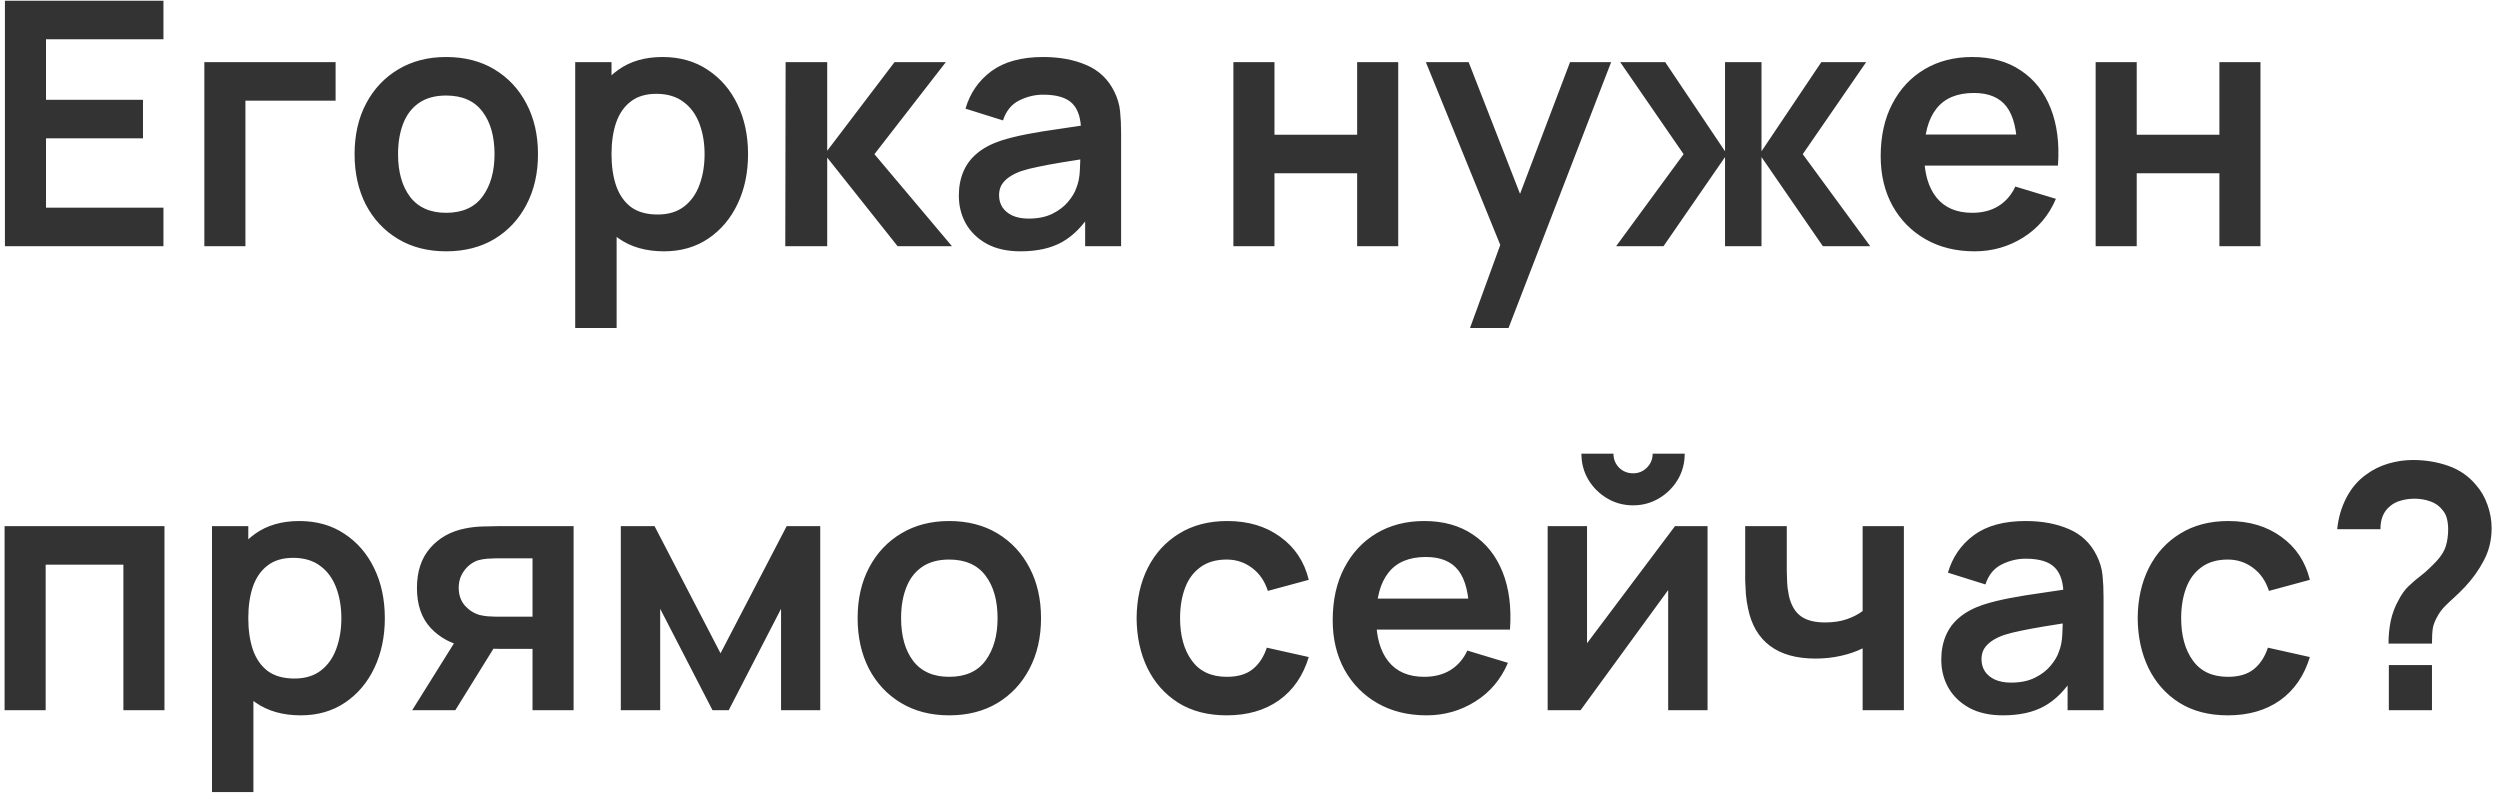 <svg width="264" height="84" viewBox="0 0 264 84" fill="none" xmlns="http://www.w3.org/2000/svg">
<path d="M0.52 26V0.08H17.26V4.148H4.858V10.538H15.1V14.606H4.858V21.932H17.26V26H0.52ZM21.579 26V6.56H35.439V10.628H25.917V26H21.579ZM47.11 26.54C45.166 26.54 43.468 26.102 42.016 25.226C40.564 24.35 39.436 23.144 38.632 21.608C37.84 20.06 37.444 18.284 37.444 16.28C37.444 14.24 37.852 12.452 38.668 10.916C39.484 9.38 40.618 8.18 42.07 7.316C43.522 6.452 45.202 6.02 47.11 6.02C49.066 6.02 50.77 6.458 52.222 7.334C53.674 8.21 54.802 9.422 55.606 10.97C56.41 12.506 56.812 14.276 56.812 16.28C56.812 18.296 56.404 20.078 55.588 21.626C54.784 23.162 53.656 24.368 52.204 25.244C50.752 26.108 49.054 26.54 47.11 26.54ZM47.11 22.472C48.838 22.472 50.122 21.896 50.962 20.744C51.802 19.592 52.222 18.104 52.222 16.28C52.222 14.396 51.796 12.896 50.944 11.78C50.092 10.652 48.814 10.088 47.11 10.088C45.946 10.088 44.986 10.352 44.23 10.88C43.486 11.396 42.934 12.122 42.574 13.058C42.214 13.982 42.034 15.056 42.034 16.28C42.034 18.164 42.46 19.67 43.312 20.798C44.176 21.914 45.442 22.472 47.11 22.472ZM70.12 26.54C68.224 26.54 66.634 26.09 65.35 25.19C64.066 24.29 63.1 23.066 62.452 21.518C61.804 19.958 61.48 18.212 61.48 16.28C61.48 14.324 61.804 12.572 62.452 11.024C63.1 9.476 64.048 8.258 65.296 7.37C66.556 6.47 68.11 6.02 69.958 6.02C71.794 6.02 73.384 6.47 74.728 7.37C76.084 8.258 77.134 9.476 77.878 11.024C78.622 12.56 78.994 14.312 78.994 16.28C78.994 18.224 78.628 19.97 77.896 21.518C77.164 23.066 76.132 24.29 74.8 25.19C73.468 26.09 71.908 26.54 70.12 26.54ZM60.742 34.64V6.56H64.576V20.204H65.116V34.64H60.742ZM69.454 22.652C70.582 22.652 71.512 22.37 72.244 21.806C72.976 21.242 73.516 20.48 73.864 19.52C74.224 18.548 74.404 17.468 74.404 16.28C74.404 15.104 74.224 14.036 73.864 13.076C73.504 12.104 72.946 11.336 72.19 10.772C71.434 10.196 70.474 9.908 69.31 9.908C68.206 9.908 67.306 10.178 66.61 10.718C65.914 11.246 65.398 11.99 65.062 12.95C64.738 13.898 64.576 15.008 64.576 16.28C64.576 17.54 64.738 18.65 65.062 19.61C65.398 20.57 65.92 21.32 66.628 21.86C67.348 22.388 68.29 22.652 69.454 22.652ZM82.925 26L82.961 6.56H87.353V15.92L94.463 6.56H99.881L92.339 16.28L100.529 26H94.787L87.353 16.64V26H82.925ZM107.769 26.54C106.365 26.54 105.177 26.276 104.205 25.748C103.233 25.208 102.495 24.494 101.991 23.606C101.499 22.718 101.253 21.74 101.253 20.672C101.253 19.736 101.409 18.896 101.721 18.152C102.033 17.396 102.513 16.748 103.161 16.208C103.809 15.656 104.649 15.206 105.681 14.858C106.461 14.606 107.373 14.378 108.417 14.174C109.473 13.97 110.613 13.784 111.837 13.616C113.073 13.436 114.363 13.244 115.707 13.04L114.159 13.922C114.171 12.578 113.871 11.588 113.259 10.952C112.647 10.316 111.615 9.998 110.163 9.998C109.287 9.998 108.441 10.202 107.625 10.61C106.809 11.018 106.239 11.72 105.915 12.716L101.955 11.474C102.435 9.83 103.347 8.51 104.691 7.514C106.047 6.518 107.871 6.02 110.163 6.02C111.891 6.02 113.409 6.302 114.717 6.866C116.037 7.43 117.015 8.354 117.651 9.638C117.999 10.322 118.209 11.024 118.281 11.744C118.353 12.452 118.389 13.226 118.389 14.066V26H114.591V21.788L115.221 22.472C114.345 23.876 113.319 24.908 112.143 25.568C110.979 26.216 109.521 26.54 107.769 26.54ZM108.633 23.084C109.617 23.084 110.457 22.91 111.153 22.562C111.849 22.214 112.401 21.788 112.809 21.284C113.229 20.78 113.511 20.306 113.655 19.862C113.883 19.31 114.009 18.68 114.033 17.972C114.069 17.252 114.087 16.67 114.087 16.226L115.419 16.622C114.111 16.826 112.989 17.006 112.053 17.162C111.117 17.318 110.313 17.468 109.641 17.612C108.969 17.744 108.375 17.894 107.859 18.062C107.355 18.242 106.929 18.452 106.581 18.692C106.233 18.932 105.963 19.208 105.771 19.52C105.591 19.832 105.501 20.198 105.501 20.618C105.501 21.098 105.621 21.524 105.861 21.896C106.101 22.256 106.449 22.544 106.905 22.76C107.373 22.976 107.949 23.084 108.633 23.084ZM130.246 26V6.56H134.584V14.228H143.314V6.56H147.652V26H143.314V18.296H134.584V26H130.246ZM155.232 34.64L158.976 24.362L159.048 27.386L150.57 6.56H155.088L161.1 21.968H159.948L165.798 6.56H170.136L159.3 34.64H155.232ZM170.661 26L177.789 16.28L171.093 6.56H175.845L182.163 15.974V6.56H186.015V15.974L192.333 6.56H197.067L190.371 16.28L197.499 26H192.495L186.015 16.586V26H182.163V16.586L175.665 26H170.661ZM208.518 26.54C206.55 26.54 204.822 26.114 203.334 25.262C201.846 24.41 200.682 23.228 199.842 21.716C199.014 20.204 198.6 18.464 198.6 16.496C198.6 14.372 199.008 12.53 199.824 10.97C200.64 9.398 201.774 8.18 203.226 7.316C204.678 6.452 206.358 6.02 208.266 6.02C210.282 6.02 211.992 6.494 213.396 7.442C214.812 8.378 215.862 9.704 216.546 11.42C217.23 13.136 217.488 15.158 217.32 17.486H213.018V15.902C213.006 13.79 212.634 12.248 211.902 11.276C211.17 10.304 210.018 9.818 208.446 9.818C206.67 9.818 205.35 10.37 204.486 11.474C203.622 12.566 203.19 14.168 203.19 16.28C203.19 18.248 203.622 19.772 204.486 20.852C205.35 21.932 206.61 22.472 208.266 22.472C209.334 22.472 210.252 22.238 211.02 21.77C211.8 21.29 212.4 20.6 212.82 19.7L217.104 20.996C216.36 22.748 215.208 24.11 213.648 25.082C212.1 26.054 210.39 26.54 208.518 26.54ZM201.822 17.486V14.21H215.196V17.486H201.822ZM221.3 26V6.56H225.638V14.228H234.368V6.56H238.706V26H234.368V18.296H225.638V26H221.3ZM0.484 75V55.56H17.368V75H13.03V59.628H4.822V75H0.484ZM31.764 75.54C29.868 75.54 28.278 75.09 26.994 74.19C25.71 73.29 24.744 72.066 24.096 70.518C23.448 68.958 23.124 67.212 23.124 65.28C23.124 63.324 23.448 61.572 24.096 60.024C24.744 58.476 25.692 57.258 26.94 56.37C28.2 55.47 29.754 55.02 31.602 55.02C33.438 55.02 35.028 55.47 36.372 56.37C37.728 57.258 38.778 58.476 39.522 60.024C40.266 61.56 40.638 63.312 40.638 65.28C40.638 67.224 40.272 68.97 39.54 70.518C38.808 72.066 37.776 73.29 36.444 74.19C35.112 75.09 33.552 75.54 31.764 75.54ZM22.386 83.64V55.56H26.22V69.204H26.76V83.64H22.386ZM31.098 71.652C32.226 71.652 33.156 71.37 33.888 70.806C34.62 70.242 35.16 69.48 35.508 68.52C35.868 67.548 36.048 66.468 36.048 65.28C36.048 64.104 35.868 63.036 35.508 62.076C35.148 61.104 34.59 60.336 33.834 59.772C33.078 59.196 32.118 58.908 30.954 58.908C29.85 58.908 28.95 59.178 28.254 59.718C27.558 60.246 27.042 60.99 26.706 61.95C26.382 62.898 26.22 64.008 26.22 65.28C26.22 66.54 26.382 67.65 26.706 68.61C27.042 69.57 27.564 70.32 28.272 70.86C28.992 71.388 29.934 71.652 31.098 71.652ZM56.234 75V68.52H52.76C52.316 68.52 51.758 68.508 51.086 68.484C50.426 68.46 49.808 68.4 49.232 68.304C47.732 68.028 46.49 67.374 45.506 66.342C44.522 65.298 44.03 63.882 44.03 62.094C44.03 60.342 44.498 58.932 45.434 57.864C46.37 56.796 47.588 56.112 49.088 55.812C49.712 55.68 50.354 55.608 51.014 55.596C51.686 55.572 52.244 55.56 52.688 55.56H60.572V75H56.234ZM43.526 75L48.17 67.566H52.688L48.08 75H43.526ZM52.31 65.118H56.234V58.962H52.31C52.082 58.962 51.806 58.974 51.482 58.998C51.158 59.022 50.834 59.076 50.51 59.16C50.162 59.268 49.832 59.454 49.52 59.718C49.208 59.982 48.95 60.312 48.746 60.708C48.542 61.104 48.44 61.554 48.44 62.058C48.44 62.814 48.656 63.444 49.088 63.948C49.532 64.44 50.048 64.77 50.636 64.938C50.924 65.01 51.218 65.058 51.518 65.082C51.83 65.106 52.094 65.118 52.31 65.118ZM65.558 75V55.56H69.122L76.088 68.988L83.072 55.56H86.618V75H82.478V64.29L76.952 75H75.242L69.716 64.29V75H65.558ZM100.231 75.54C98.287 75.54 96.589 75.102 95.137 74.226C93.685 73.35 92.557 72.144 91.753 70.608C90.961 69.06 90.565 67.284 90.565 65.28C90.565 63.24 90.973 61.452 91.789 59.916C92.605 58.38 93.739 57.18 95.191 56.316C96.643 55.452 98.323 55.02 100.231 55.02C102.187 55.02 103.891 55.458 105.343 56.334C106.795 57.21 107.923 58.422 108.727 59.97C109.531 61.506 109.933 63.276 109.933 65.28C109.933 67.296 109.525 69.078 108.709 70.626C107.905 72.162 106.777 73.368 105.325 74.244C103.873 75.108 102.175 75.54 100.231 75.54ZM100.231 71.472C101.959 71.472 103.243 70.896 104.083 69.744C104.923 68.592 105.343 67.104 105.343 65.28C105.343 63.396 104.917 61.896 104.065 60.78C103.213 59.652 101.935 59.088 100.231 59.088C99.067 59.088 98.107 59.352 97.351 59.88C96.607 60.396 96.055 61.122 95.695 62.058C95.335 62.982 95.155 64.056 95.155 65.28C95.155 67.164 95.581 68.67 96.433 69.798C97.297 70.914 98.563 71.472 100.231 71.472ZM129.548 75.54C127.544 75.54 125.834 75.096 124.418 74.208C123.002 73.308 121.916 72.084 121.16 70.536C120.416 68.988 120.038 67.236 120.026 65.28C120.038 63.288 120.428 61.524 121.196 59.988C121.976 58.44 123.08 57.228 124.508 56.352C125.936 55.464 127.634 55.02 129.602 55.02C131.81 55.02 133.676 55.578 135.2 56.694C136.736 57.798 137.738 59.31 138.206 61.23L133.886 62.4C133.55 61.356 132.992 60.546 132.212 59.97C131.432 59.382 130.544 59.088 129.548 59.088C128.42 59.088 127.49 59.358 126.758 59.898C126.026 60.426 125.486 61.158 125.138 62.094C124.79 63.03 124.616 64.092 124.616 65.28C124.616 67.128 125.03 68.622 125.858 69.762C126.686 70.902 127.916 71.472 129.548 71.472C130.7 71.472 131.606 71.208 132.266 70.68C132.938 70.152 133.442 69.39 133.778 68.394L138.206 69.384C137.606 71.364 136.556 72.888 135.056 73.956C133.556 75.012 131.72 75.54 129.548 75.54ZM150.651 75.54C148.683 75.54 146.955 75.114 145.467 74.262C143.979 73.41 142.815 72.228 141.975 70.716C141.147 69.204 140.733 67.464 140.733 65.496C140.733 63.372 141.141 61.53 141.957 59.97C142.773 58.398 143.907 57.18 145.359 56.316C146.811 55.452 148.491 55.02 150.399 55.02C152.415 55.02 154.125 55.494 155.529 56.442C156.945 57.378 157.995 58.704 158.679 60.42C159.363 62.136 159.621 64.158 159.453 66.486H155.151V64.902C155.139 62.79 154.767 61.248 154.035 60.276C153.303 59.304 152.151 58.818 150.579 58.818C148.803 58.818 147.483 59.37 146.619 60.474C145.755 61.566 145.323 63.168 145.323 65.28C145.323 67.248 145.755 68.772 146.619 69.852C147.483 70.932 148.743 71.472 150.399 71.472C151.467 71.472 152.385 71.238 153.153 70.77C153.933 70.29 154.533 69.6 154.953 68.7L159.237 69.996C158.493 71.748 157.341 73.11 155.781 74.082C154.233 75.054 152.523 75.54 150.651 75.54ZM143.955 66.486V63.21H157.329V66.486H143.955ZM172.451 53.364C171.455 53.364 170.543 53.118 169.715 52.626C168.887 52.134 168.227 51.48 167.735 50.664C167.243 49.836 166.997 48.918 166.997 47.91H170.381C170.381 48.486 170.579 48.978 170.975 49.386C171.383 49.782 171.875 49.98 172.451 49.98C173.027 49.98 173.513 49.782 173.909 49.386C174.317 48.978 174.521 48.486 174.521 47.91H177.905C177.905 48.918 177.659 49.836 177.167 50.664C176.675 51.48 176.015 52.134 175.187 52.626C174.359 53.118 173.447 53.364 172.451 53.364ZM180.317 55.56V75H176.159V62.31L166.907 75H163.433V55.56H167.591V67.926L176.879 55.56H180.317ZM196.694 75V68.466C196.022 68.802 195.254 69.066 194.39 69.258C193.538 69.45 192.644 69.546 191.708 69.546C189.704 69.546 188.102 69.096 186.902 68.196C185.714 67.296 184.946 65.988 184.598 64.272C184.49 63.78 184.412 63.27 184.364 62.742C184.328 62.202 184.304 61.716 184.292 61.284C184.292 60.84 184.292 60.504 184.292 60.276V55.56H188.684V60.276C188.684 60.54 188.696 60.93 188.72 61.446C188.744 61.95 188.81 62.454 188.918 62.958C189.146 63.918 189.56 64.62 190.16 65.064C190.76 65.508 191.618 65.73 192.734 65.73C193.598 65.73 194.36 65.616 195.02 65.388C195.68 65.16 196.238 64.872 196.694 64.524V55.56H201.05V75H196.694ZM211.515 75.54C210.111 75.54 208.923 75.276 207.951 74.748C206.979 74.208 206.241 73.494 205.737 72.606C205.245 71.718 204.999 70.74 204.999 69.672C204.999 68.736 205.155 67.896 205.467 67.152C205.779 66.396 206.259 65.748 206.907 65.208C207.555 64.656 208.395 64.206 209.427 63.858C210.207 63.606 211.119 63.378 212.163 63.174C213.219 62.97 214.359 62.784 215.583 62.616C216.819 62.436 218.109 62.244 219.453 62.04L217.905 62.922C217.917 61.578 217.617 60.588 217.005 59.952C216.393 59.316 215.361 58.998 213.909 58.998C213.033 58.998 212.187 59.202 211.371 59.61C210.555 60.018 209.985 60.72 209.661 61.716L205.701 60.474C206.181 58.83 207.093 57.51 208.437 56.514C209.793 55.518 211.617 55.02 213.909 55.02C215.637 55.02 217.155 55.302 218.463 55.866C219.783 56.43 220.761 57.354 221.397 58.638C221.745 59.322 221.955 60.024 222.027 60.744C222.099 61.452 222.135 62.226 222.135 63.066V75H218.337V70.788L218.967 71.472C218.091 72.876 217.065 73.908 215.889 74.568C214.725 75.216 213.267 75.54 211.515 75.54ZM212.379 72.084C213.363 72.084 214.203 71.91 214.899 71.562C215.595 71.214 216.147 70.788 216.555 70.284C216.975 69.78 217.257 69.306 217.401 68.862C217.629 68.31 217.755 67.68 217.779 66.972C217.815 66.252 217.833 65.67 217.833 65.226L219.165 65.622C217.857 65.826 216.735 66.006 215.799 66.162C214.863 66.318 214.059 66.468 213.387 66.612C212.715 66.744 212.121 66.894 211.605 67.062C211.101 67.242 210.675 67.452 210.327 67.692C209.979 67.932 209.709 68.208 209.517 68.52C209.337 68.832 209.247 69.198 209.247 69.618C209.247 70.098 209.367 70.524 209.607 70.896C209.847 71.256 210.195 71.544 210.651 71.76C211.119 71.976 211.695 72.084 212.379 72.084ZM235.263 75.54C233.259 75.54 231.549 75.096 230.133 74.208C228.717 73.308 227.631 72.084 226.875 70.536C226.131 68.988 225.753 67.236 225.741 65.28C225.753 63.288 226.143 61.524 226.911 59.988C227.691 58.44 228.795 57.228 230.223 56.352C231.651 55.464 233.349 55.02 235.317 55.02C237.525 55.02 239.391 55.578 240.915 56.694C242.451 57.798 243.453 59.31 243.921 61.23L239.601 62.4C239.265 61.356 238.707 60.546 237.927 59.97C237.147 59.382 236.259 59.088 235.263 59.088C234.135 59.088 233.205 59.358 232.473 59.898C231.741 60.426 231.201 61.158 230.853 62.094C230.505 63.03 230.331 64.092 230.331 65.28C230.331 67.128 230.745 68.622 231.573 69.762C232.401 70.902 233.631 71.472 235.263 71.472C236.415 71.472 237.321 71.208 237.981 70.68C238.653 70.152 239.157 69.39 239.493 68.394L243.921 69.384C243.321 71.364 242.271 72.888 240.771 73.956C239.271 75.012 237.435 75.54 235.263 75.54ZM252.226 67.962C252.226 67.134 252.304 66.336 252.46 65.568C252.628 64.788 252.898 64.068 253.27 63.408C253.594 62.772 253.954 62.268 254.35 61.896C254.746 61.512 255.19 61.134 255.682 60.762C256.174 60.378 256.72 59.868 257.32 59.232C257.812 58.692 258.136 58.158 258.292 57.63C258.448 57.09 258.526 56.514 258.526 55.902C258.526 55.506 258.484 55.134 258.4 54.786C258.316 54.438 258.166 54.138 257.95 53.886C257.614 53.442 257.182 53.13 256.654 52.95C256.126 52.758 255.562 52.662 254.962 52.662C254.47 52.662 253.996 52.728 253.54 52.86C253.096 52.98 252.718 53.172 252.406 53.436C252.046 53.724 251.782 54.078 251.614 54.498C251.446 54.918 251.368 55.38 251.38 55.884H246.808C246.928 54.684 247.252 53.574 247.78 52.554C248.32 51.522 249.028 50.7 249.904 50.088C250.588 49.584 251.356 49.206 252.208 48.954C253.072 48.702 253.936 48.576 254.8 48.576C256.12 48.576 257.362 48.78 258.526 49.188C259.702 49.596 260.68 50.268 261.46 51.204C262 51.816 262.408 52.524 262.684 53.328C262.972 54.132 263.116 54.948 263.116 55.776C263.116 57.012 262.846 58.14 262.306 59.16C261.778 60.18 261.106 61.122 260.29 61.986C259.906 62.394 259.54 62.754 259.192 63.066C258.844 63.378 258.52 63.684 258.22 63.984C257.932 64.272 257.692 64.578 257.5 64.902C257.164 65.466 256.966 65.946 256.906 66.342C256.846 66.726 256.816 67.266 256.816 67.962H252.226ZM252.262 75V70.23H256.816V75H252.262Z" fill="#333333"/>
</svg>
